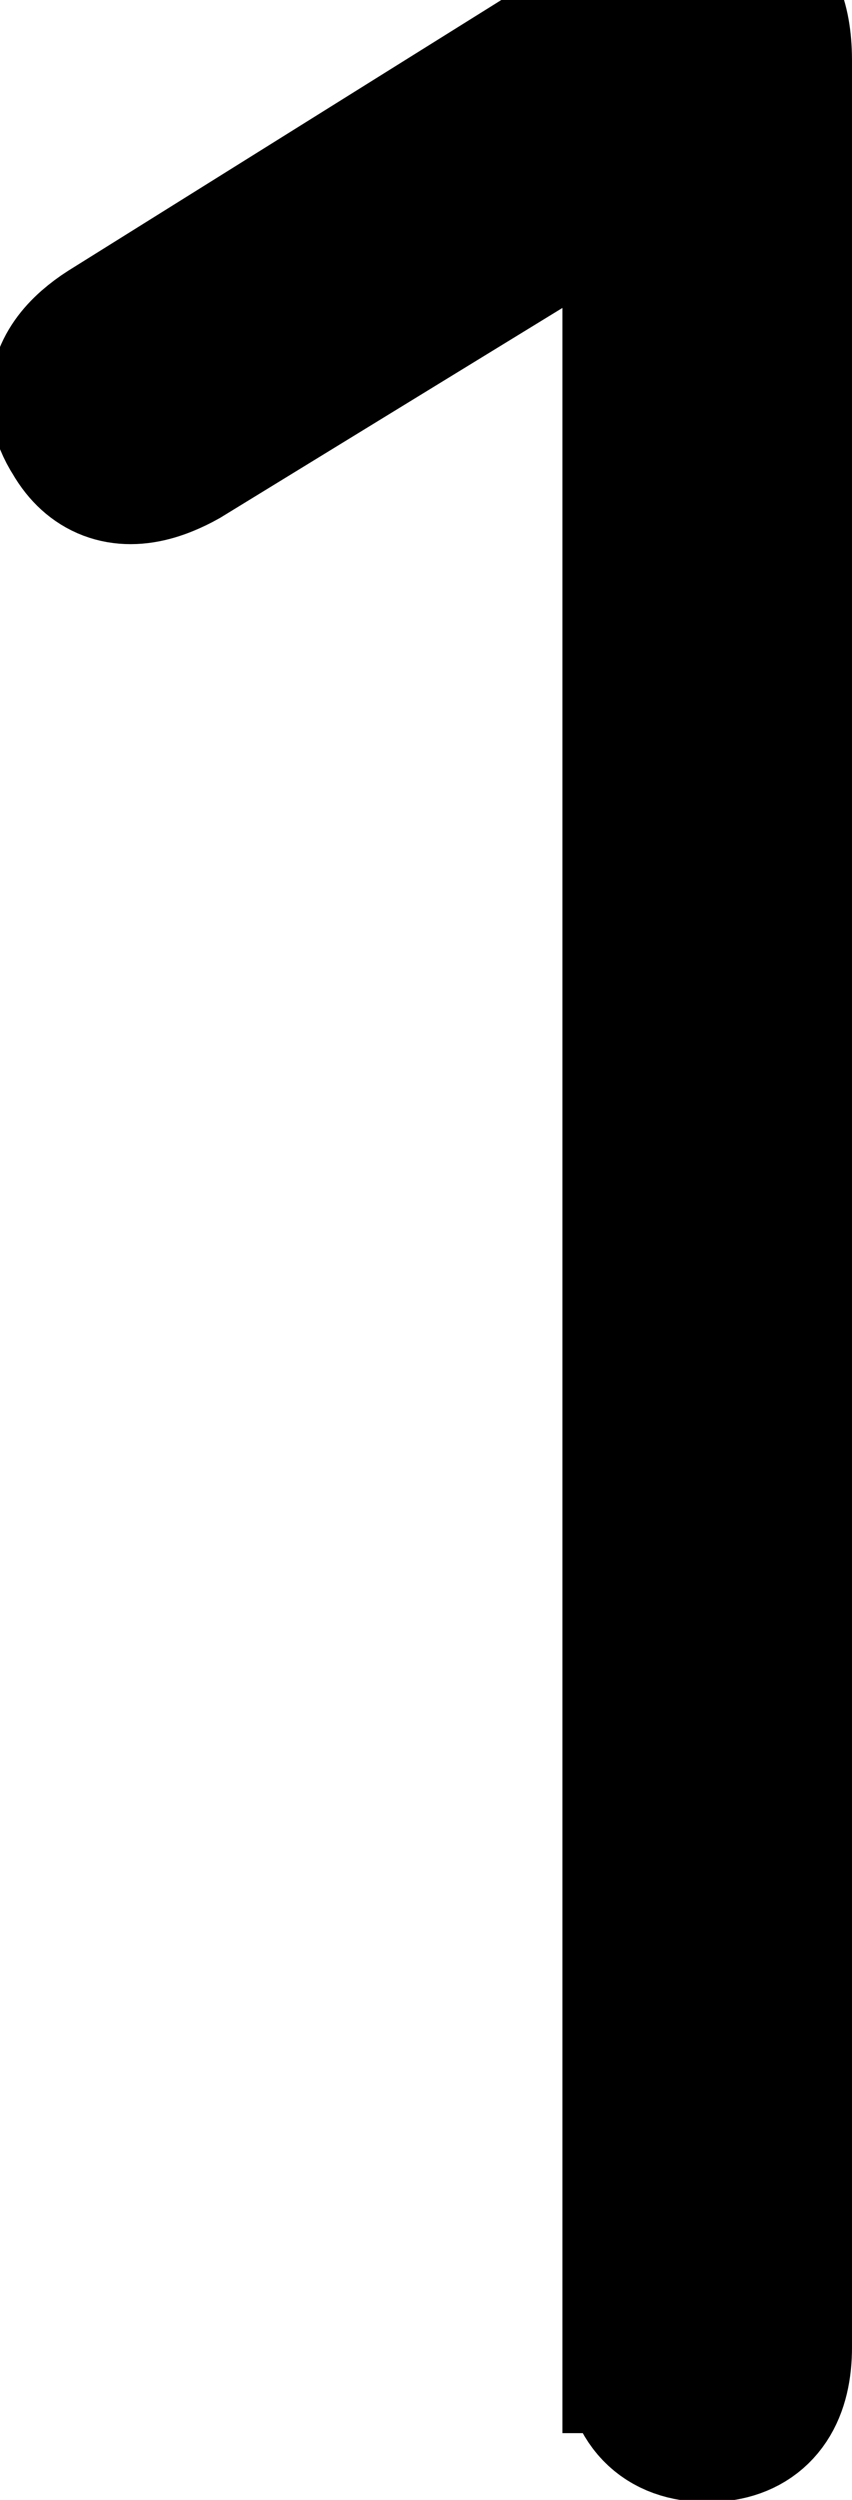 <svg version="1.1" xmlns="http://www.w3.org/2000/svg" xmlns:xlink="http://www.w3.org/1999/xlink" width="24.715" height="72.502" viewBox="0,0,24.715,72.502"><g transform="translate(-227.791,-145.086)"><g data-paper-data="{&quot;isPaintingLayer&quot;:true}" fill="#000000" fill-rule="evenodd" stroke="#000000" stroke-width="5" stroke-linecap="round" stroke-linejoin="miter" stroke-miterlimit="10" stroke-dasharray="" stroke-dashoffset="0" style="mix-blend-mode: normal"><path d="M246.606,213.151v-63.6l-13.7,8.4c-0.146,0.082 -0.297,0.155 -0.452,0.219c-0.847,0.349 -1.5,0.235 -1.961,-0.342c-0.069,-0.087 -0.132,-0.18 -0.187,-0.277c-0.077,-0.118 -0.142,-0.243 -0.196,-0.373c-0.26,-0.645 -0.082,-1.24 0.535,-1.783c0.145,-0.126 0.299,-0.241 0.461,-0.344l15.2,-9.5c0.733,-0.467 1.533,-0.7 2.4,-0.7c0.438,-0.024 0.847,0.217 1.039,0.611c0.16,0.303 0.246,0.718 0.259,1.247c0.001,0.047 0.002,0.095 0.002,0.142v66.3c0,1.169 -0.436,1.825 -1.307,1.969c-0.13,0.021 -0.261,0.031 -0.393,0.031c-1.066,0 -1.631,-0.589 -1.694,-1.768c-0.004,-0.077 -0.006,-0.155 -0.006,-0.232z"/></g></g></svg>
